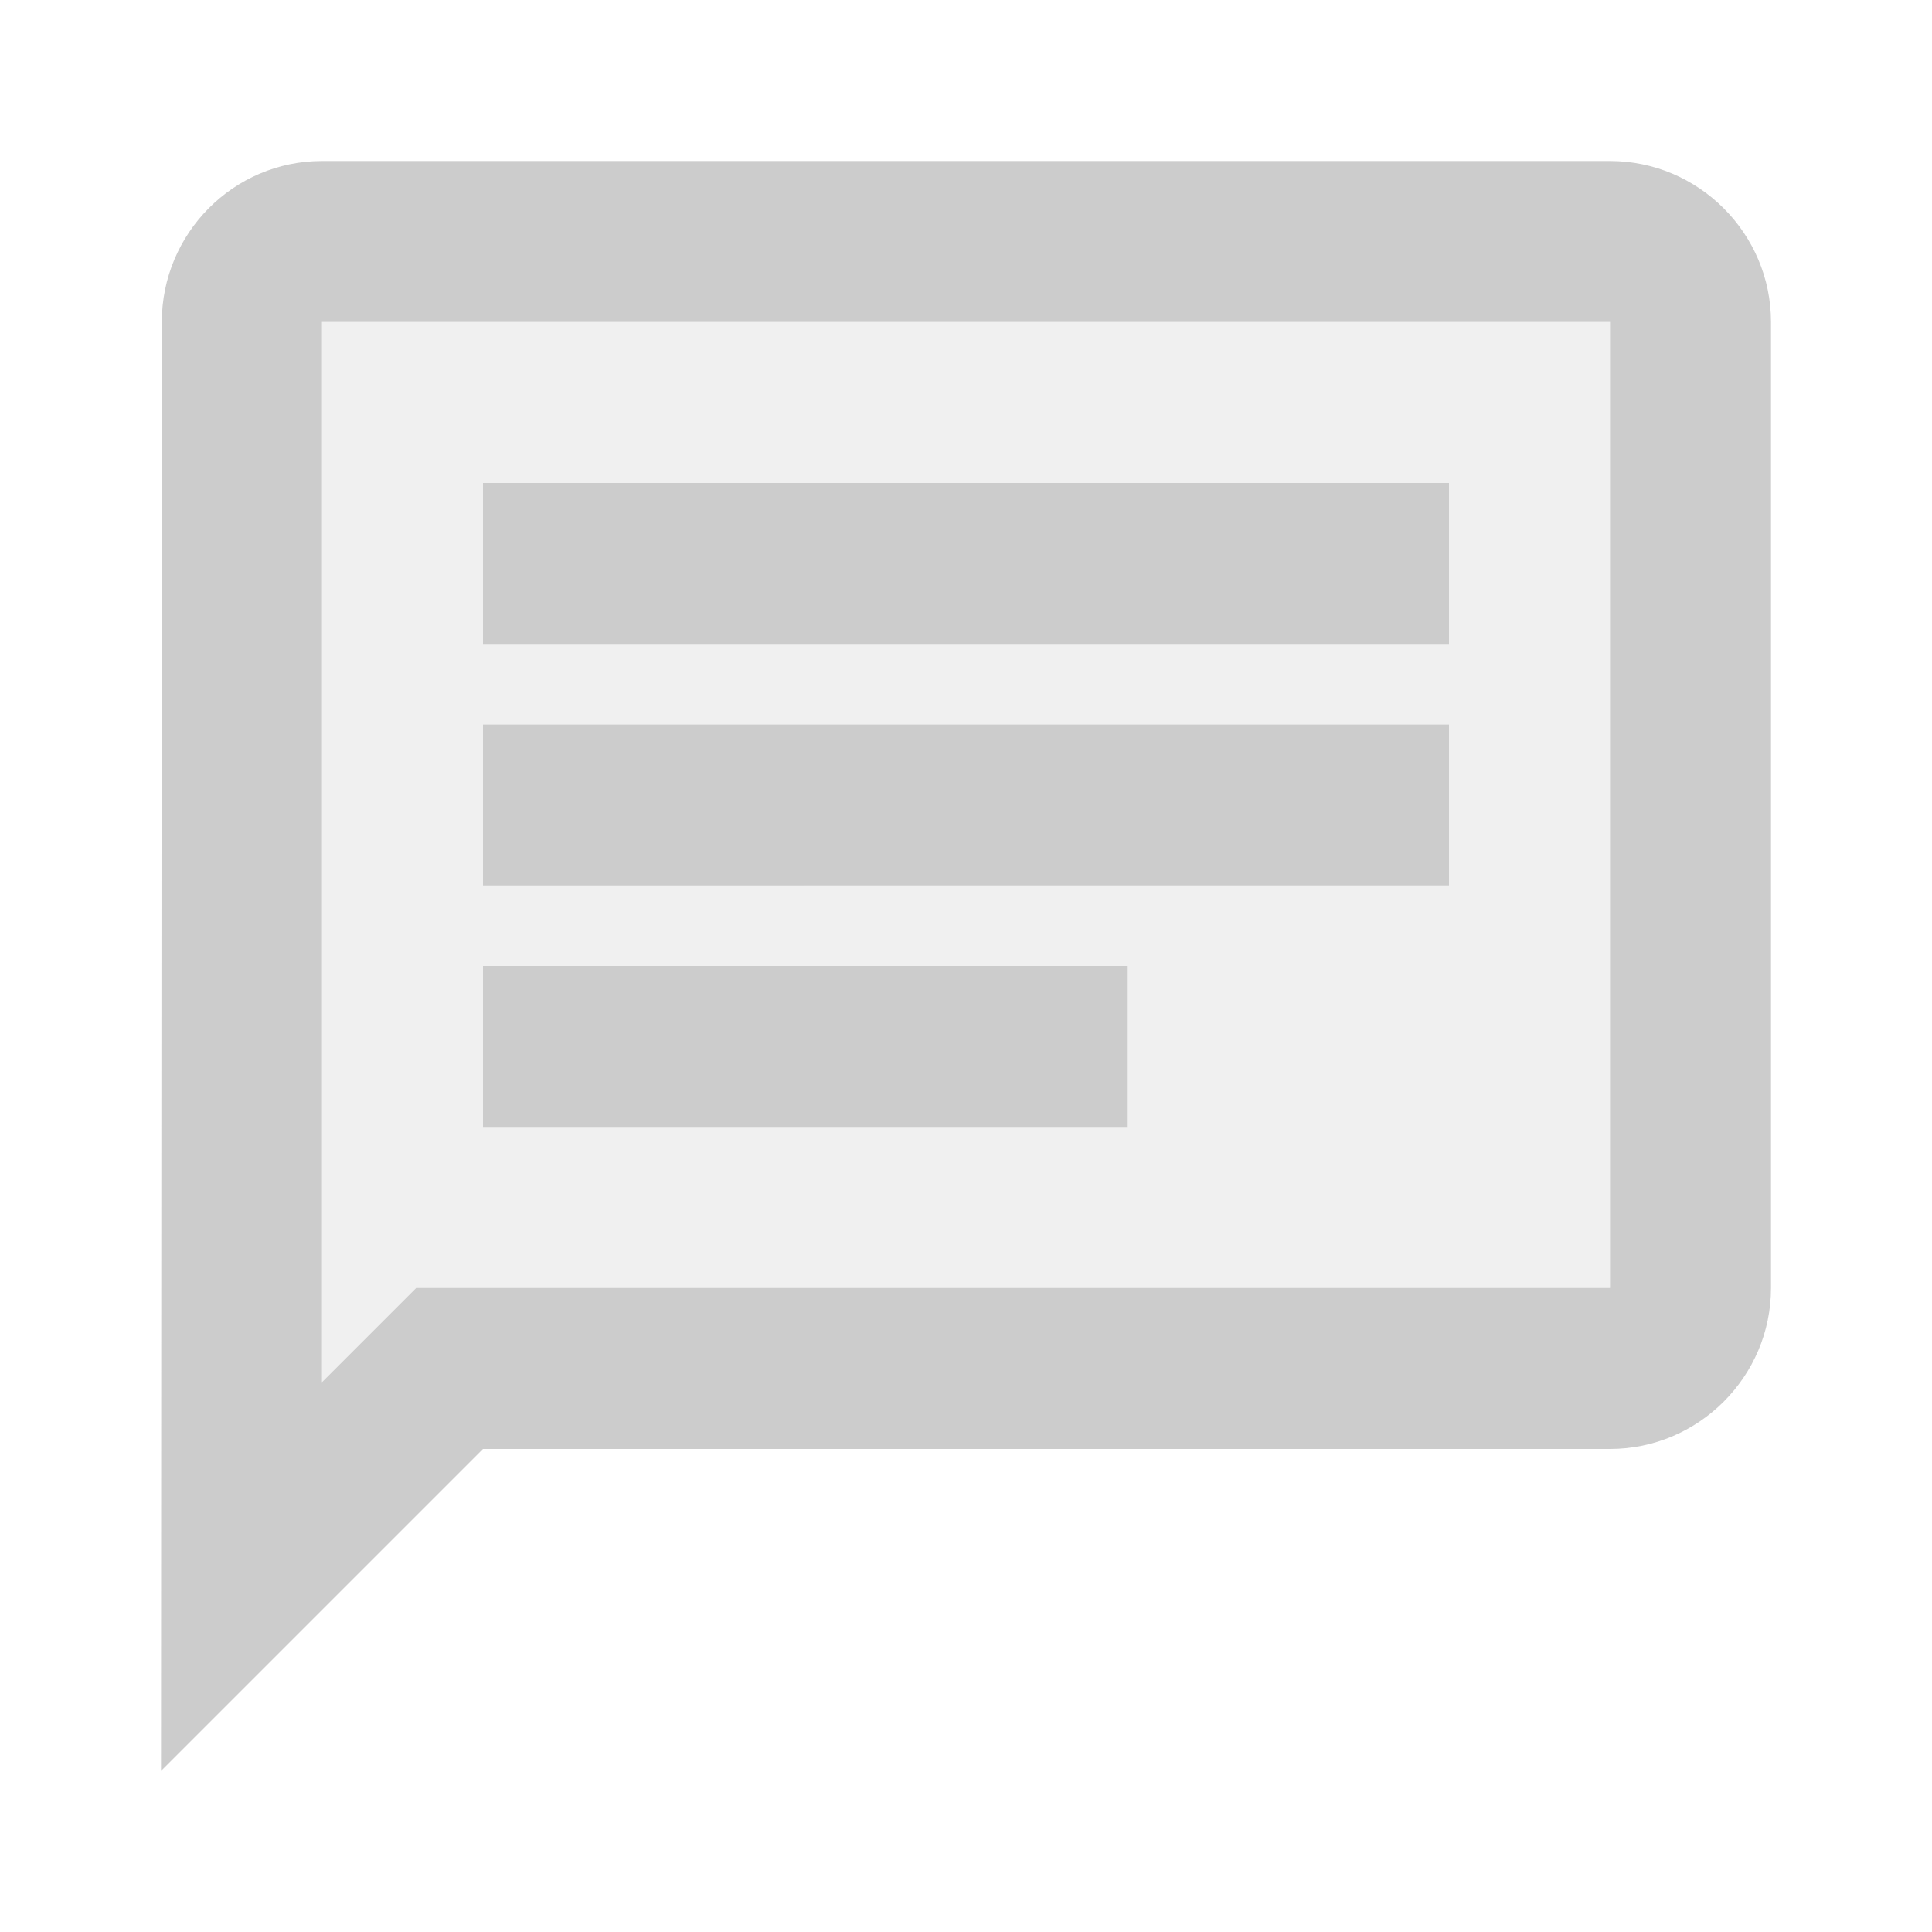 <svg fill="#CCCCCC" xmlns="http://www.w3.org/2000/svg" height="24" viewBox="0 0 24 24" width="24"><path d="M0 0h24v24H0V0z" fill="none"/><path d="M20 4H4v13.17L5.17 16H20V4zm-6 10H6v-2h8v2zm4-3H6V9h12v2zm0-3H6V6h12v2z" opacity=".3"/><path d="M20 18c1.1 0 2-.9 2-2V4c0-1.1-.9-2-2-2H4c-1.1 0-1.99.9-1.99 2L2 22l4-4h14zm-16-.83V4h16v12H5.17L4 17.17zM6 12h8v2H6zm0-3h12v2H6zm0-3h12v2H6z"/></svg>